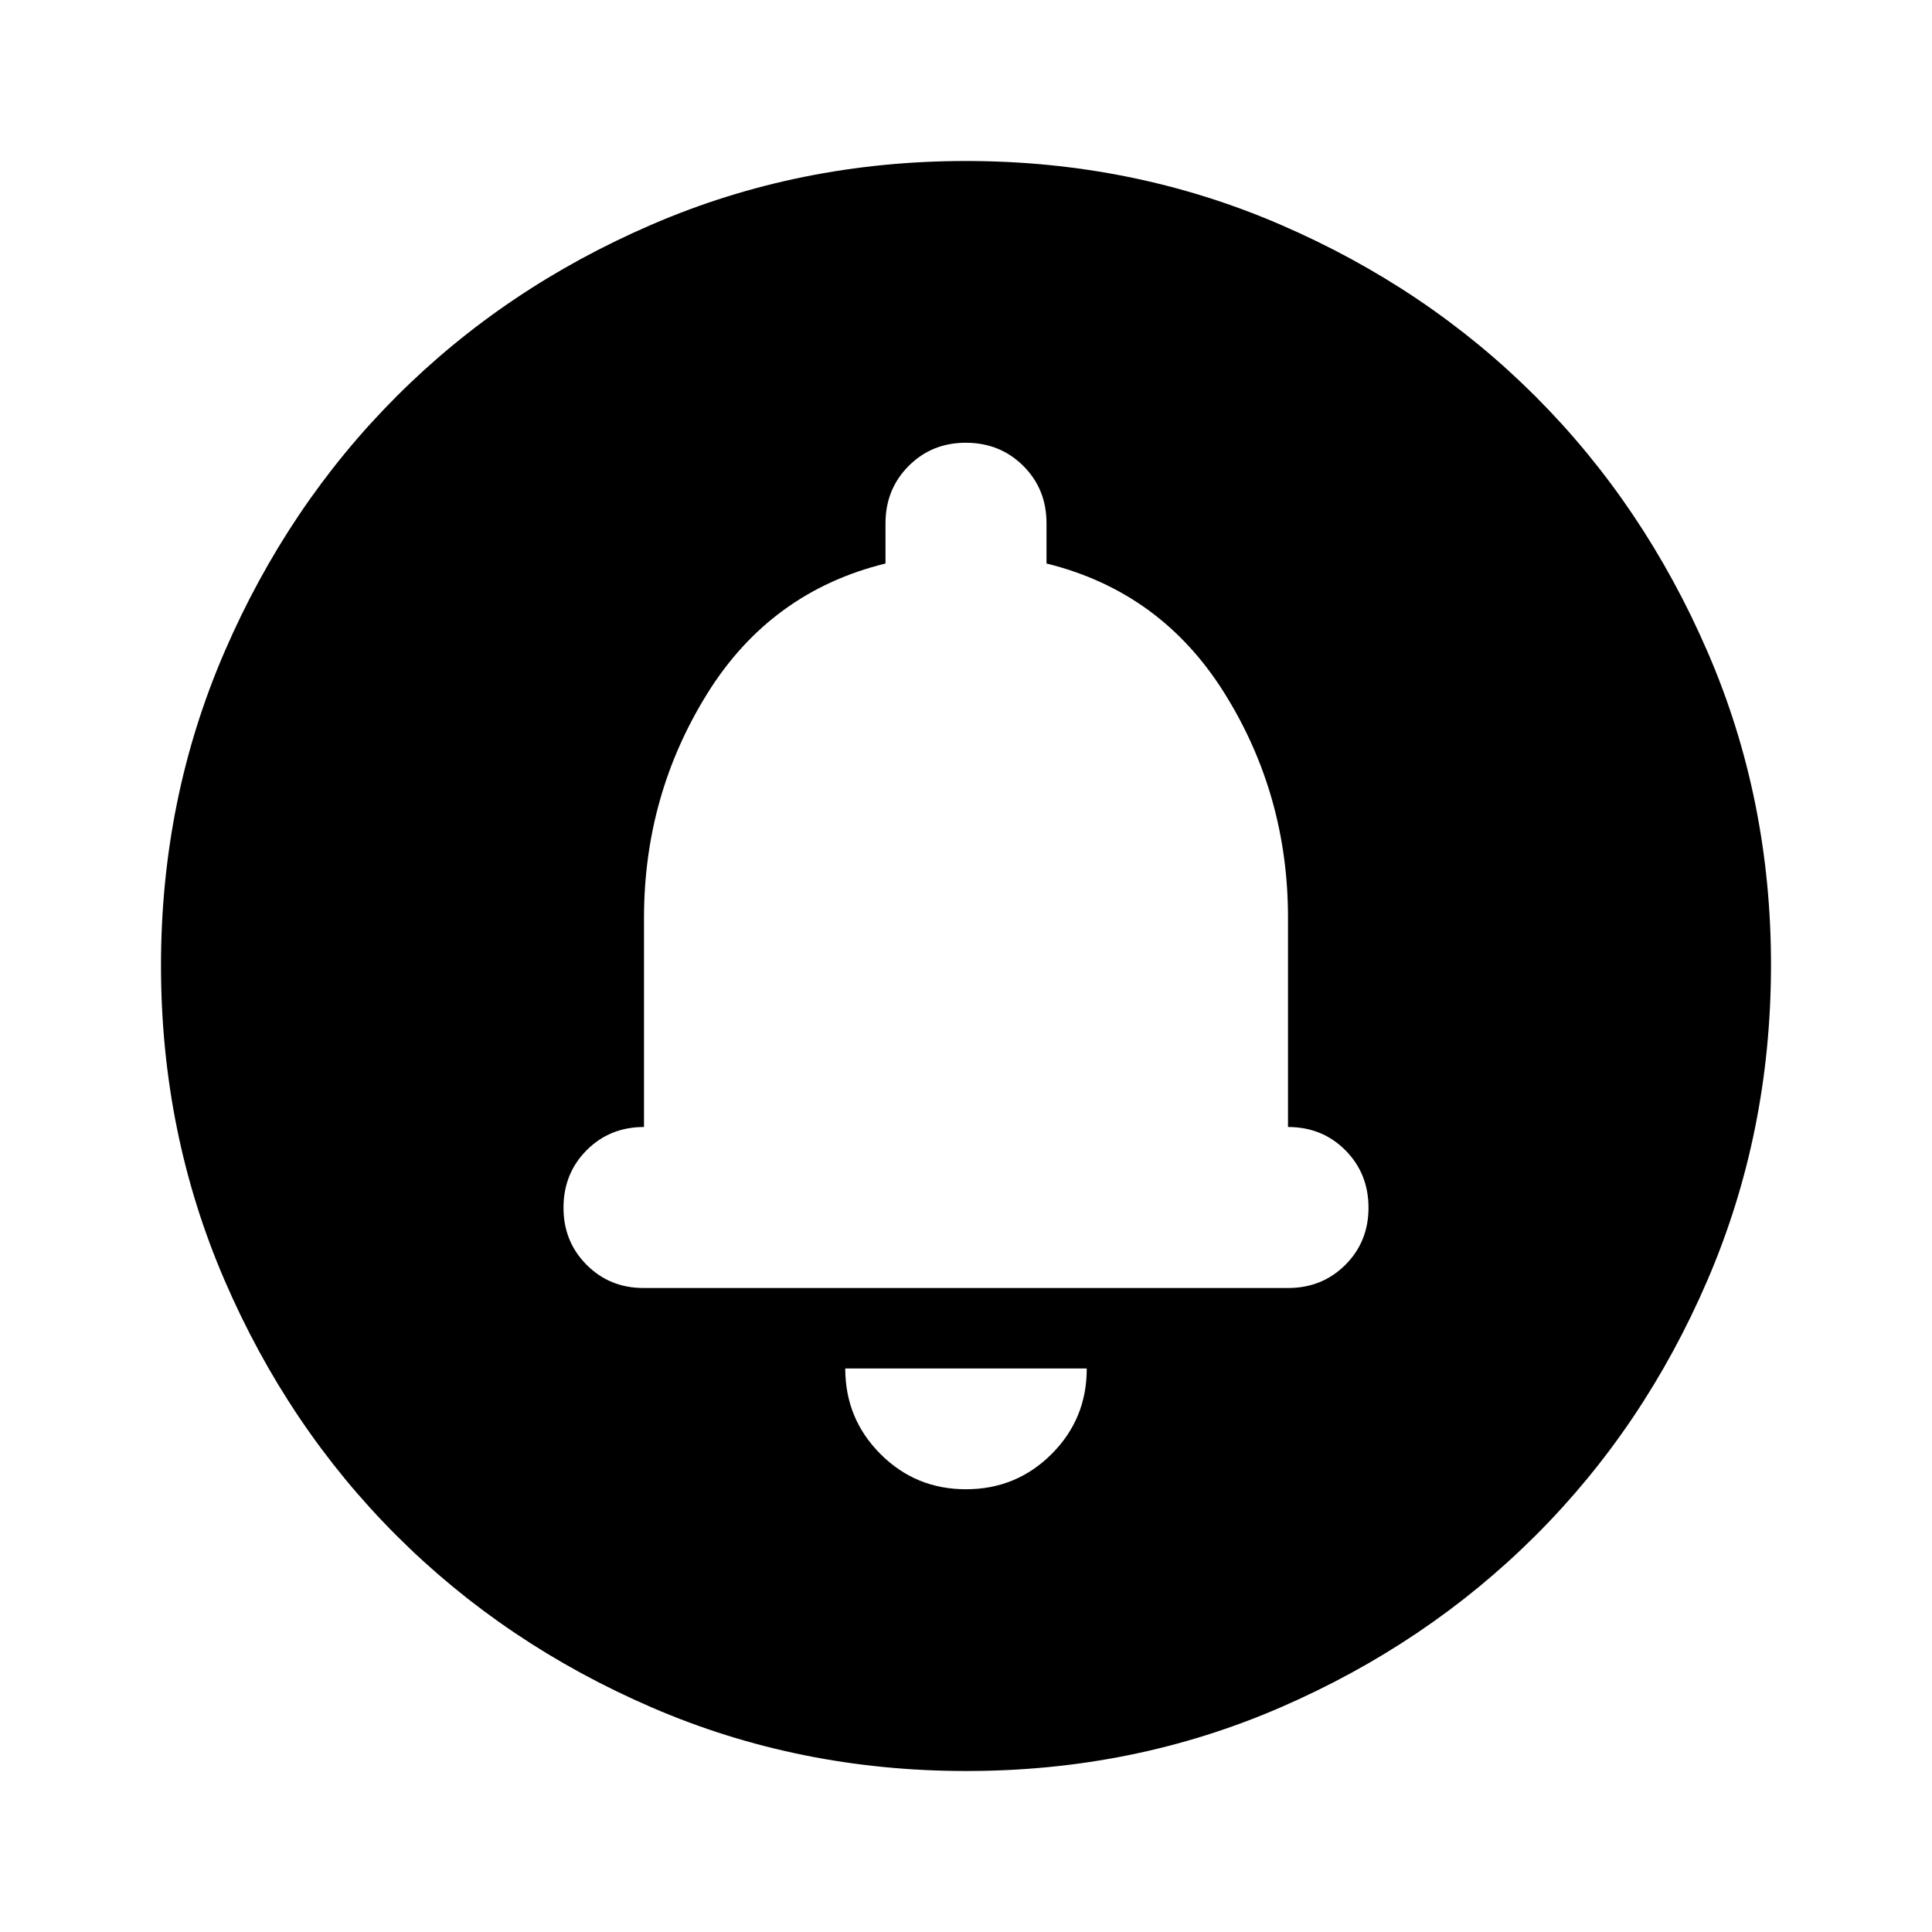 <svg xmlns="http://www.w3.org/2000/svg" viewBox="0 0 24 24" width="24" height="24"><path fill="currentColor" d="M12 18.5q.625 0 1.063-.437T13.5 17h-3q0 .625.438 1.063T12 18.5m0 3.5q-2.075 0-3.9-.788t-3.175-2.137T2.788 15.9T2 12t.788-3.9t2.137-3.175T8.1 2.788T12 2t3.9.788t3.175 2.137T21.213 8.1T22 12t-.788 3.9t-2.137 3.175t-3.175 2.138T12 22m-4-6h8q.425 0 .713-.288T17 15t-.288-.712T16 14v-2.6q0-1.525-.788-2.787T13 7v-.5q0-.425-.288-.712T12 5.5t-.712.288T11 6.5V7q-1.425.35-2.212 1.613T8 11.4V14q-.425 0-.712.288T7 15t.288.713T8 16"/></svg>